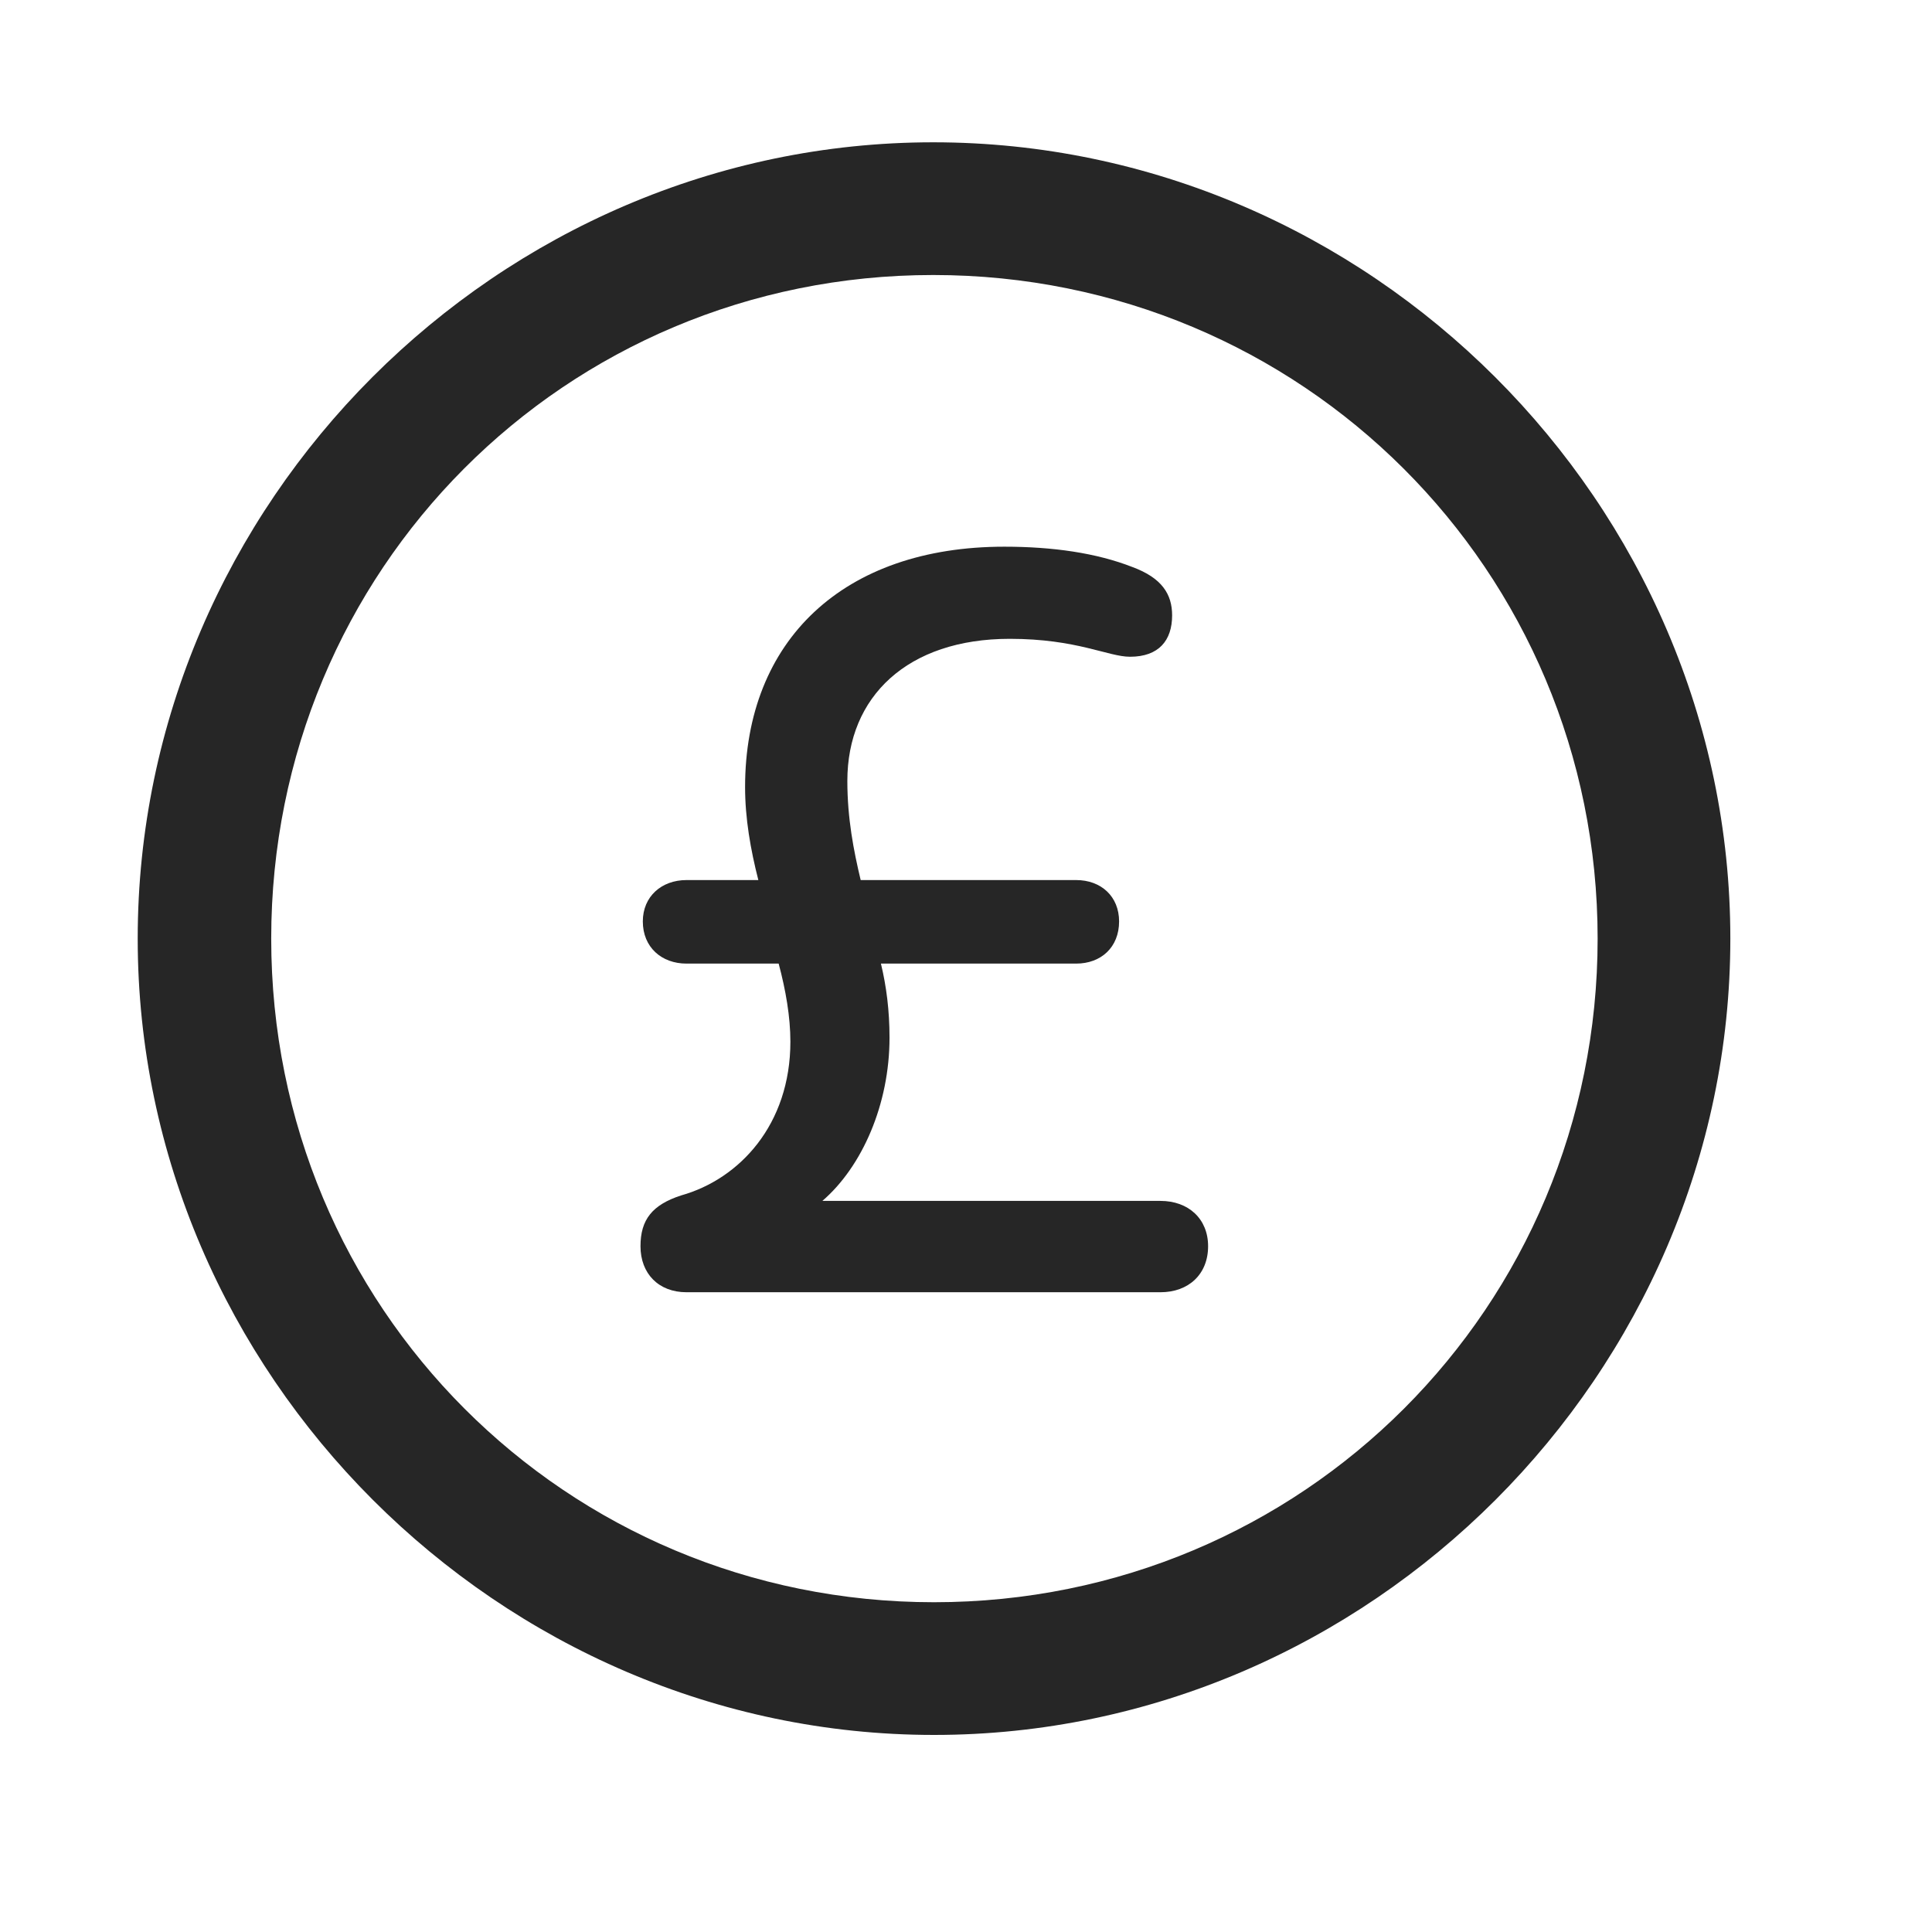 <svg width="29" height="29" viewBox="0 0 29 29" fill="currentColor" xmlns="http://www.w3.org/2000/svg">
<g clip-path="url(#clip0_2207_37743)">
<path d="M14.02 26.042C20.559 26.042 25.973 20.616 25.973 14.089C25.973 7.55 20.548 2.136 14.008 2.136C7.481 2.136 2.067 7.55 2.067 14.089C2.067 20.616 7.493 26.042 14.02 26.042ZM14.02 24.05C8.489 24.05 4.071 19.62 4.071 14.089C4.071 8.558 8.477 4.128 14.008 4.128C19.54 4.128 23.981 8.558 23.981 14.089C23.981 19.62 19.552 24.05 14.02 24.05Z" fill="currentColor" fill-opacity="0.85"/>
<path d="M10.305 19.397H17.419C17.84 19.397 18.134 19.128 18.134 18.706C18.134 18.296 17.84 18.026 17.419 18.026H12.344C12.942 17.511 13.352 16.573 13.352 15.577C13.352 15.167 13.305 14.804 13.223 14.464H16.153C16.528 14.464 16.798 14.218 16.798 13.831C16.798 13.456 16.528 13.21 16.153 13.21H12.919C12.813 12.765 12.719 12.284 12.719 11.722C12.719 10.456 13.622 9.589 15.157 9.589C16.165 9.589 16.634 9.858 16.962 9.858C17.395 9.858 17.594 9.612 17.594 9.237C17.594 8.921 17.442 8.675 16.997 8.511C16.458 8.3 15.802 8.206 15.075 8.206C12.661 8.206 11.184 9.612 11.184 11.815C11.184 12.284 11.266 12.753 11.383 13.21H10.305C9.93 13.21 9.649 13.456 9.649 13.831C9.649 14.218 9.93 14.464 10.305 14.464H11.688C11.794 14.862 11.864 15.261 11.864 15.636C11.864 16.878 11.102 17.698 10.223 17.944C9.79 18.085 9.614 18.308 9.614 18.706C9.614 19.116 9.884 19.397 10.305 19.397Z" fill="currentColor" fill-opacity="0.85"/>
</g>
<defs>
<clipPath id="clip0_2207_37743">
<rect width="23.906" height="23.918" fill="currentColor" transform="translate(2.067 2.136)"/>
</clipPath>
</defs>
</svg>
